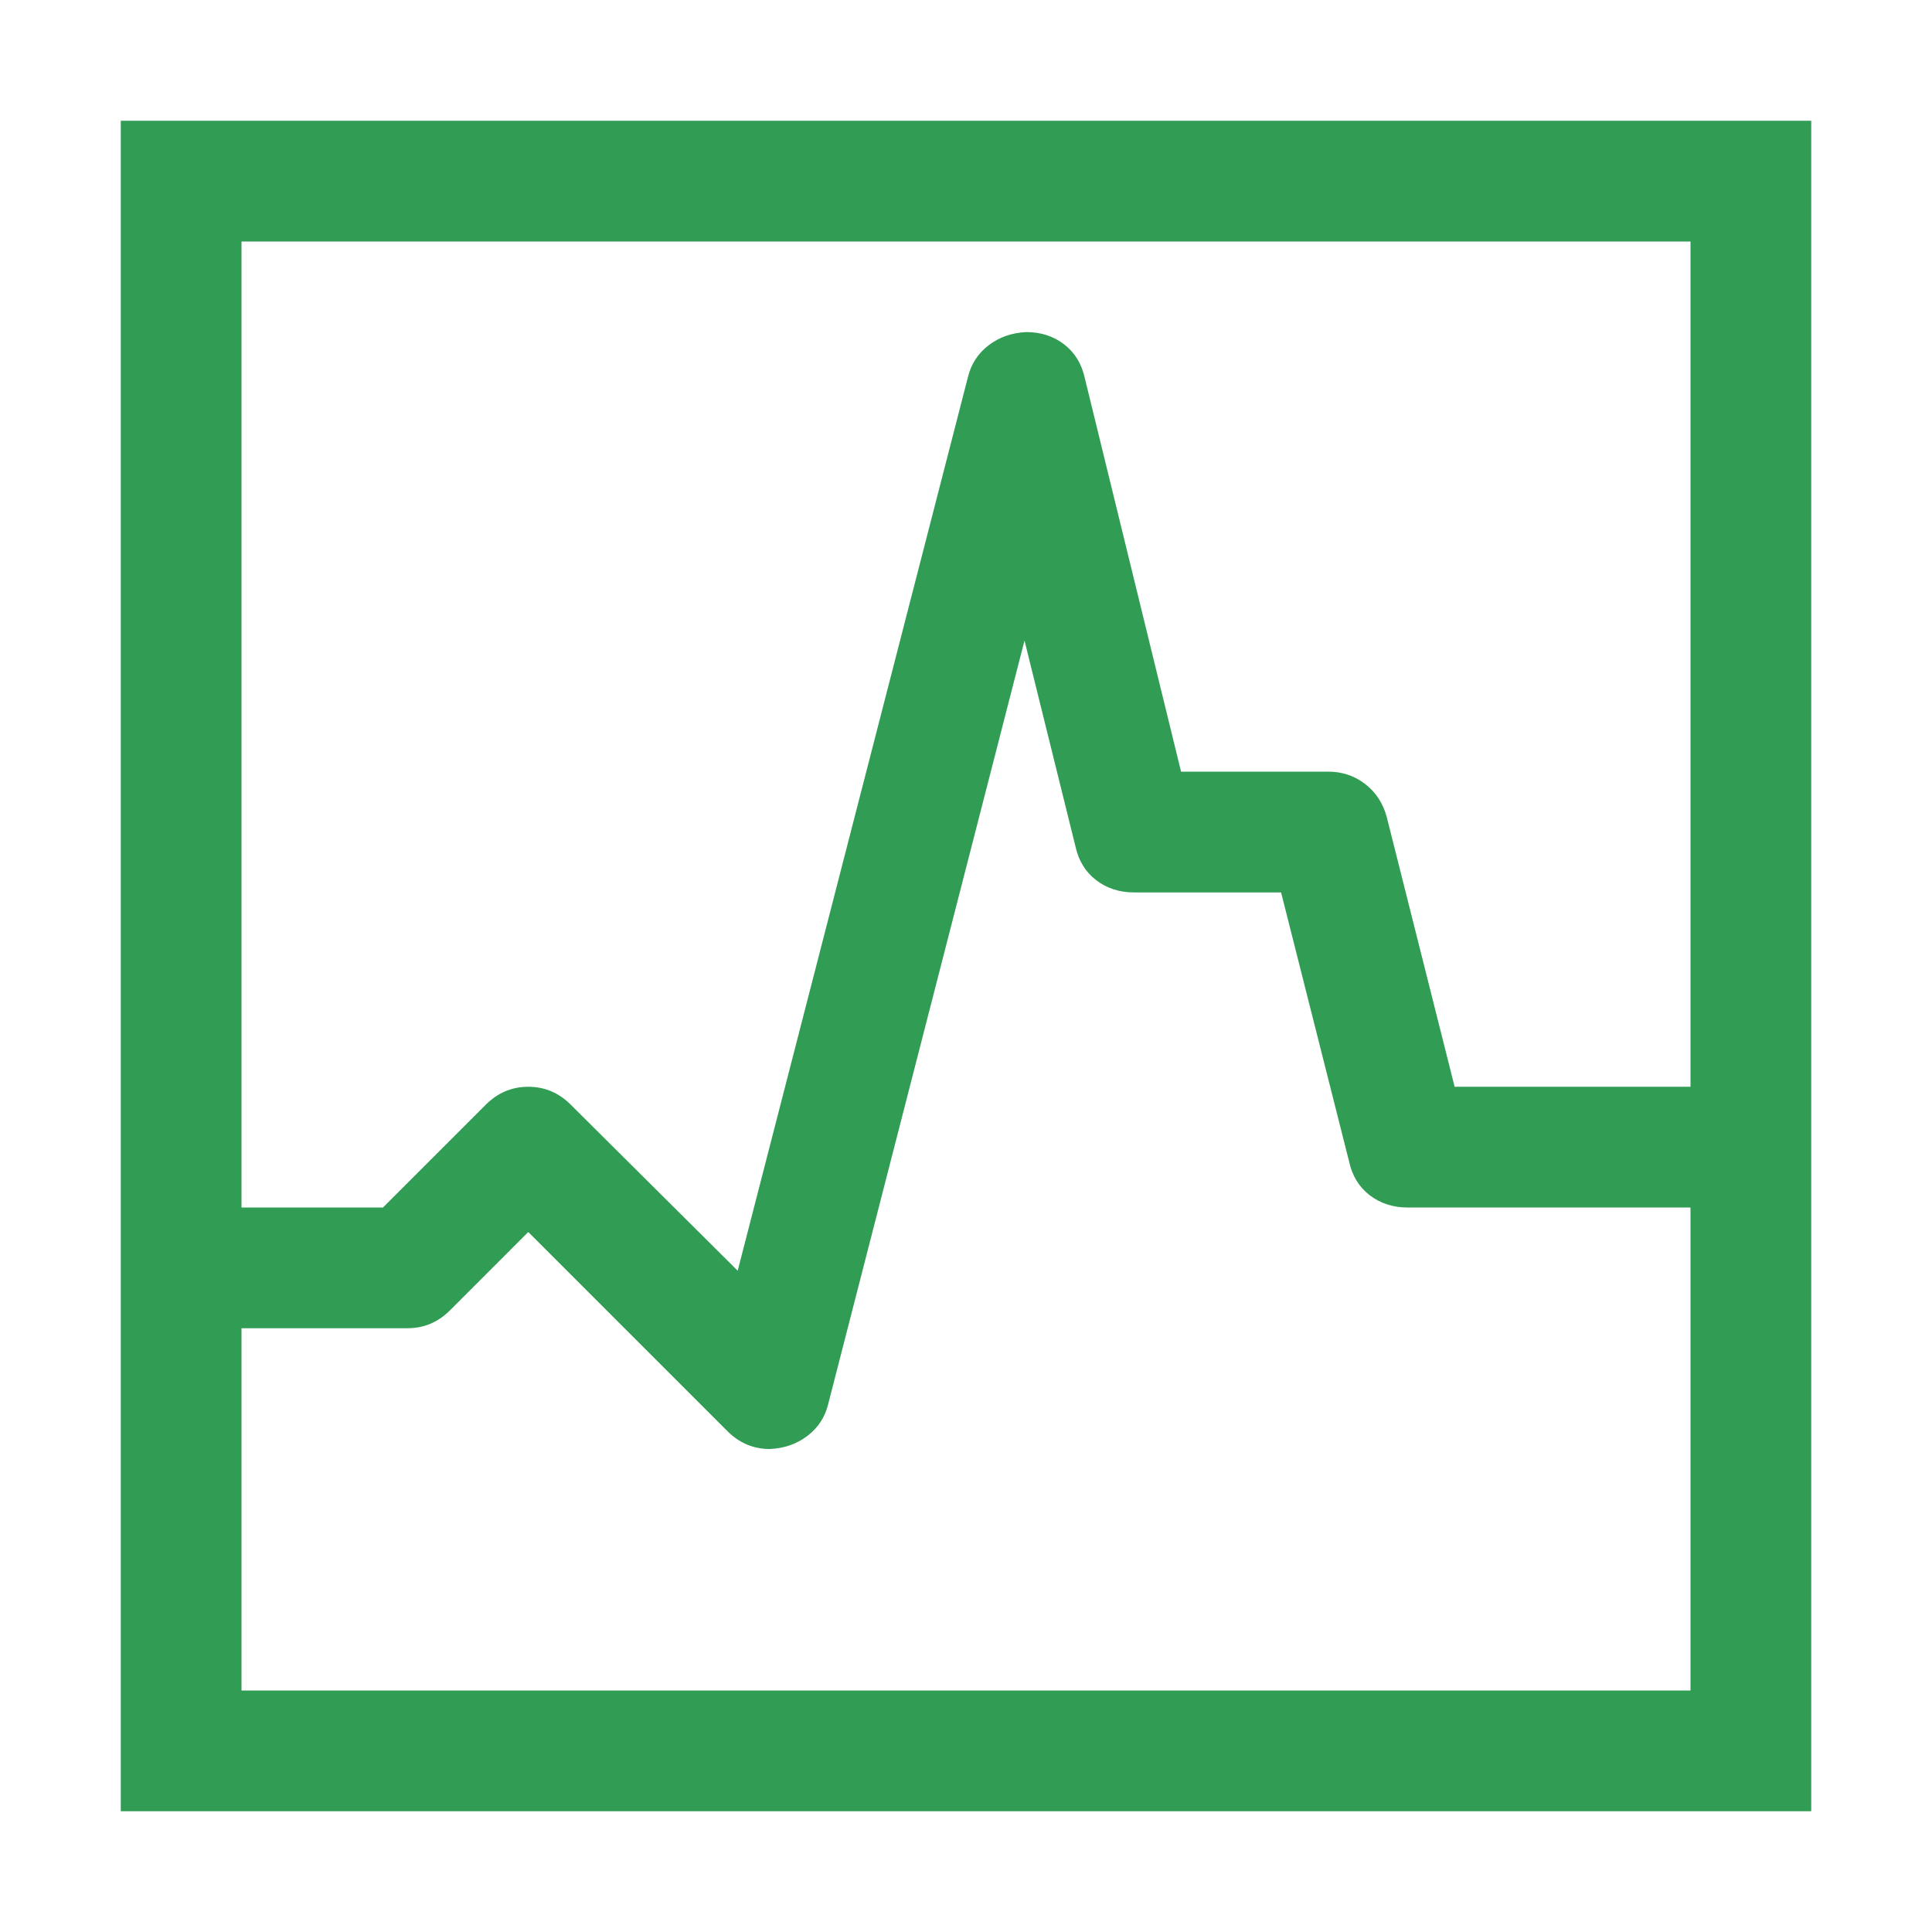 <svg width="35" height="35" viewBox="0 0 35 35" fill="none" xmlns="http://www.w3.org/2000/svg">
<g id="fluent-mdl2:diagnostic">
<path id="Vector" d="M32.812 2.188V32.812H2.188V2.188H32.812ZM4.375 4.375V21.875H6.938L8.801 20.012C9.018 19.796 9.274 19.688 9.57 19.688C9.867 19.688 10.123 19.796 10.339 20.012L13.364 23.02L17.534 6.836C17.591 6.597 17.716 6.403 17.91 6.255C18.104 6.107 18.332 6.027 18.594 6.016C18.856 6.016 19.084 6.09 19.277 6.238C19.471 6.386 19.596 6.591 19.653 6.853L21.396 13.979H24.062C24.313 13.979 24.535 14.053 24.729 14.202C24.923 14.35 25.054 14.549 25.122 14.8L26.352 19.688H30.625V4.375H4.375ZM30.625 30.625V21.875H25.498C25.236 21.875 25.008 21.801 24.814 21.653C24.621 21.505 24.495 21.3 24.439 21.038L23.208 16.167H20.542C20.28 16.167 20.052 16.093 19.858 15.945C19.665 15.797 19.539 15.592 19.482 15.33L18.56 11.604L15.005 25.43C14.948 25.669 14.823 25.863 14.629 26.011C14.435 26.159 14.207 26.239 13.945 26.25C13.649 26.25 13.393 26.142 13.176 25.925L9.57 22.319L8.152 23.738C7.935 23.954 7.679 24.062 7.383 24.062H4.375V30.625H30.625Z" fill="#309C54"/>
</g>
</svg>
